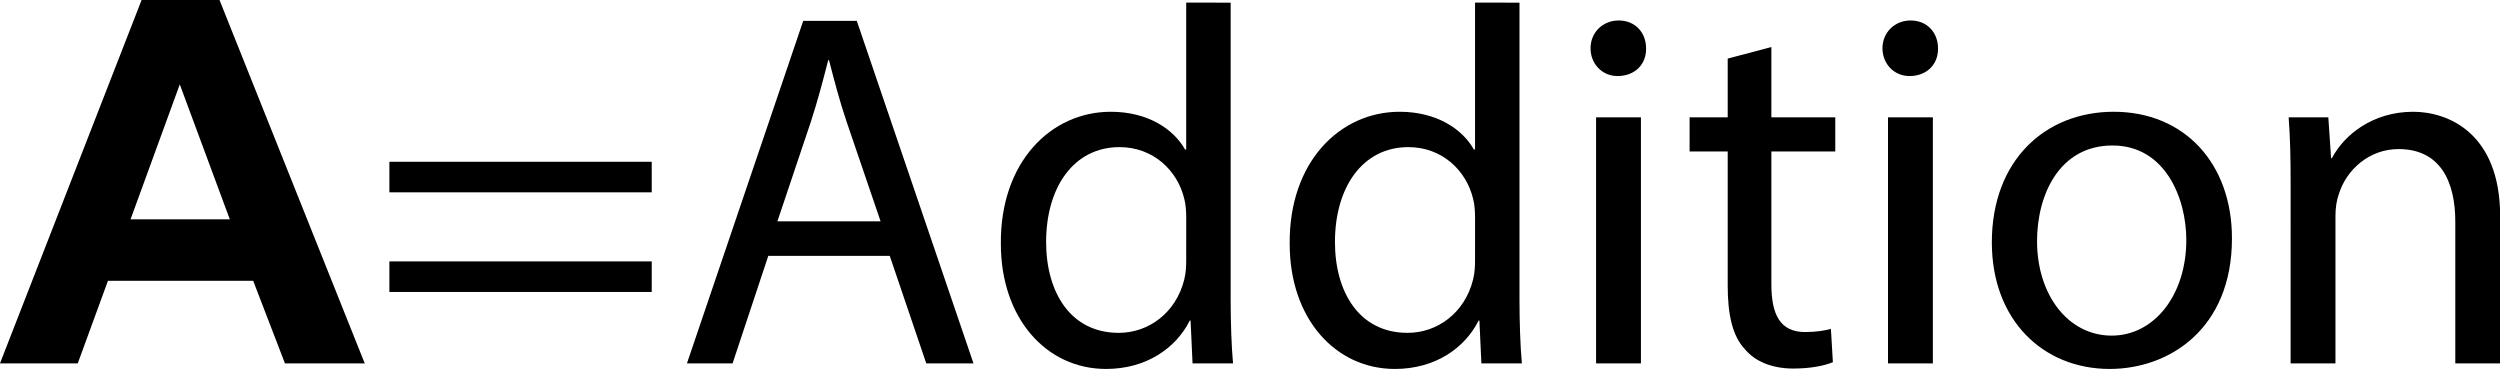 <svg id="svg67182" version="1.1" viewBox="0 0 34.743 5.126" xmlns="http://www.w3.org/2000/svg">
 <title id="title67297">img_46</title>
 <g id="layer1" transform="translate(-54.444 -130.48)">
  <g id="use53692" transform="matrix(.353 0 0 .353 54.444 135.53)">
   <path id="path67103" d="m14.359 0h-3.141l-1.25-3.25h-5.719l-1.188 3.25h-3.062l5.578-14.312h3.062zm-5.312-5.672-1.969-5.312-1.938 5.312z"/>
  </g>
  <g id="use53696" transform="matrix(.353 0 0 .353 59.574 135.53)">
   <path id="path67107" d="m11.125-6.734v-1.203h-10.328v1.203zm0 3.922v-1.203h-10.328v1.203z"/>
  </g>
  <g id="g67295">
   <g id="use53698" transform="matrix(.353 0 0 .353 63.814 135.53)">
    <path id="path67111" d="m8.484-4.234 1.438 4.234h1.859l-4.594-13.484h-2.109l-4.578 13.484h1.797l1.406-4.234zm-4.422-1.359 1.312-3.906c0.266-0.812 0.484-1.641 0.688-2.438h0.031c0.203 0.781 0.406 1.578 0.703 2.453l1.328 3.891z"/>
   </g>
   <g id="use53702" transform="matrix(.353 0 0 .353 68.083 135.53)">
    <path id="path67115" d="m8.062-14.203v5.781h-0.047c-0.438-0.781-1.438-1.484-2.922-1.484-2.359 0-4.359 1.984-4.328 5.203 0 2.938 1.797 4.922 4.141 4.922 1.578 0 2.75-0.812 3.297-1.906h0.031l0.078 1.688h1.594c-0.062-0.656-0.094-1.641-0.094-2.5v-11.703zm0 10.141c0 0.281-0.016 0.516-0.078 0.766-0.328 1.312-1.406 2.094-2.578 2.094-1.906 0-2.859-1.609-2.859-3.578 0-2.141 1.078-3.734 2.891-3.734 1.328 0 2.281 0.922 2.547 2.031 0.062 0.219 0.078 0.531 0.078 0.75z"/>
   </g>
   <g id="use53704" transform="matrix(.353 0 0 .353 72.097 135.53)">
    <path id="path67119" d="m8.062-14.203v5.781h-0.047c-0.438-0.781-1.438-1.484-2.922-1.484-2.359 0-4.359 1.984-4.328 5.203 0 2.938 1.797 4.922 4.141 4.922 1.578 0 2.75-0.812 3.297-1.906h0.031l0.078 1.688h1.594c-0.062-0.656-0.094-1.641-0.094-2.5v-11.703zm0 10.141c0 0.281-0.016 0.516-0.078 0.766-0.328 1.312-1.406 2.094-2.578 2.094-1.906 0-2.859-1.609-2.859-3.578 0-2.141 1.078-3.734 2.891-3.734 1.328 0 2.281 0.922 2.547 2.031 0.062 0.219 0.078 0.531 0.078 0.75z"/>
   </g>
   <g id="use53706" transform="matrix(.353 0 0 .353 76.112 135.53)">
    <path id="path67123" d="m3.219 0v-9.688h-1.766v9.688zm-0.875-13.5c-0.641 0-1.109 0.484-1.109 1.094s0.453 1.094 1.062 1.094c0.703 0 1.141-0.484 1.125-1.094 0-0.609-0.422-1.094-1.078-1.094z"/>
   </g>
   <g id="use53708" transform="matrix(.353 0 0 .353 77.798 135.53)">
    <path id="path67127" d="m1.859-12v2.312h-1.5v1.344h1.5v5.281c0 1.141 0.188 2 0.688 2.516 0.406 0.484 1.078 0.75 1.891 0.75 0.688 0 1.219-0.109 1.562-0.25l-0.078-1.312c-0.219 0.062-0.562 0.125-1.016 0.125-0.984 0-1.328-0.688-1.328-1.891v-5.219h2.516v-1.344h-2.516v-2.766z"/>
   </g>
   <g id="use53710" transform="matrix(.353 0 0 .353 80.169 135.53)">
    <path id="path67131" d="m3.219 0v-9.688h-1.766v9.688zm-0.875-13.5c-0.641 0-1.109 0.484-1.109 1.094s0.453 1.094 1.062 1.094c0.703 0 1.141-0.484 1.125-1.094 0-0.609-0.422-1.094-1.078-1.094z"/>
   </g>
   <g id="use53712" transform="matrix(.353 0 0 .353 81.855 135.53)">
    <path id="path67135" d="m5.562-9.906c-2.688 0-4.797 1.906-4.797 5.141 0 3.062 2.016 4.984 4.641 4.984 2.328 0 4.812-1.562 4.812-5.141 0-2.953-1.875-4.984-4.656-4.984zm-0.047 1.328c2.078 0 2.906 2.078 2.906 3.719 0 2.172-1.266 3.766-2.938 3.766-1.719 0-2.938-1.609-2.938-3.719 0-1.844 0.891-3.766 2.969-3.766z"/>
   </g>
   <g id="use53714" transform="matrix(.353 0 0 .353 85.764 135.53)">
    <path id="path67139" d="m1.453 0h1.766v-5.812c0-0.312 0.047-0.609 0.125-0.828 0.297-0.984 1.203-1.797 2.359-1.797 1.656 0 2.234 1.297 2.234 2.859v5.578h1.766v-5.781c0-3.312-2.078-4.125-3.422-4.125-1.594 0-2.719 0.906-3.203 1.828h-0.031l-0.109-1.609h-1.562c0.062 0.812 0.078 1.625 0.078 2.625z"/>
   </g>
  </g>
 </g>
</svg>
